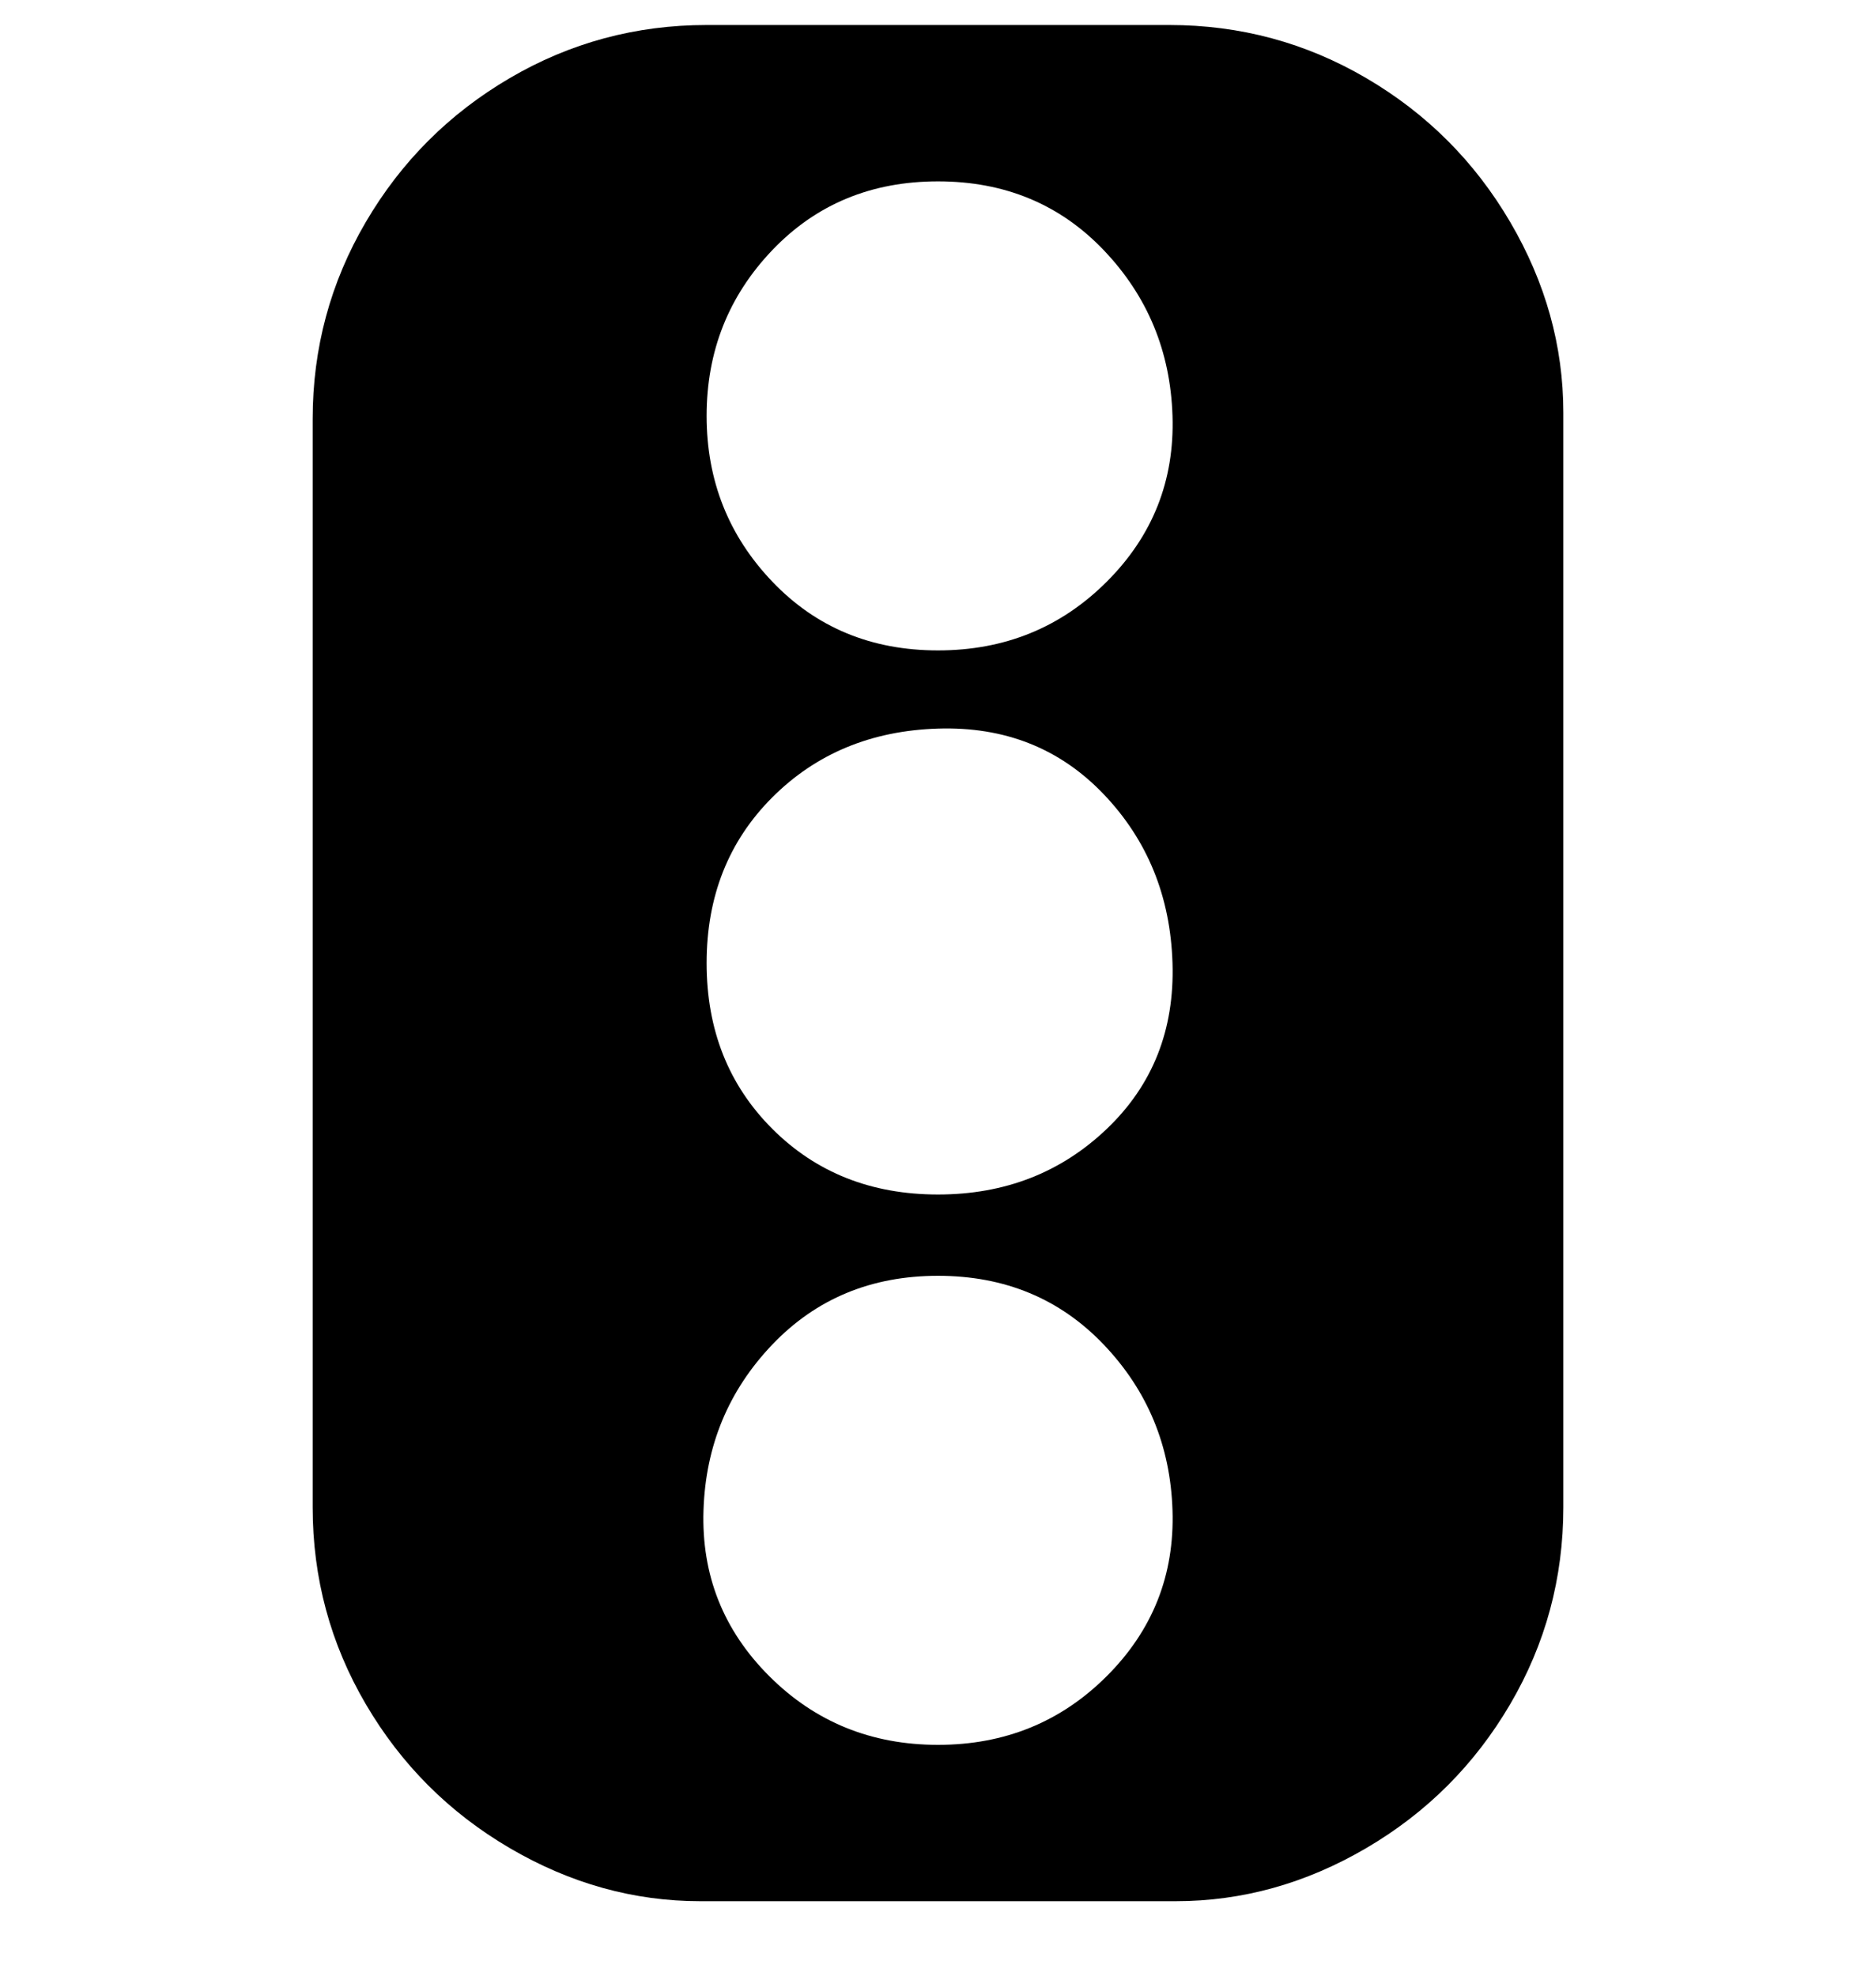 <svg viewBox="0 0 300 316" xmlns="http://www.w3.org/2000/svg"><path d="M188 4h-75q-17 0-31.5 8.5t-23 23Q50 50 50 67v174q0 17 8.5 31.5t23 23Q96 304 112 304h76q16 0 30.5-8.5t23-23Q250 258 250 241V66q0-16-8.5-30.5t-23-23Q204 4 187 4h1zm-38 275q-16 0-27-11t-10.5-26.5q.5-15.5 11-26.5t26.5-11q16 0 26.5 11t11 26.5Q188 257 177 268t-27 11zm0-88q-16 0-26.5-10.5T113 154q0-16 10.5-26.5t26.5-11q16-.5 26.5 10.5t11 27q.5 16-10.5 26.5T150 191zm0-87q-16 0-26.5-11T113 66.5Q113 51 123.5 40T150 29q16 0 26.5 11t11 26.5Q188 82 177 93t-27 11z"/></svg>